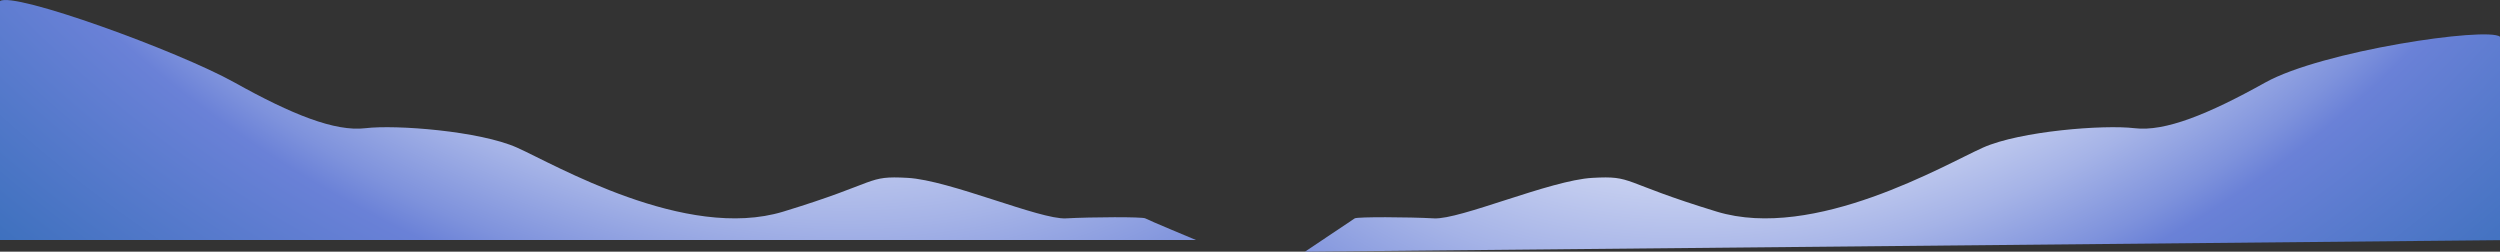 <svg xmlns="http://www.w3.org/2000/svg" xmlns:xlink="http://www.w3.org/1999/xlink" viewBox="0 0 750 75.51"><rect x="0" y="0" width="750" height="75.51" fill="#333333" stroke="none"/><defs><style>.cls-1{fill:url(#Degradado_sin_nombre_84);}.cls-2{fill:url(#Degradado_sin_nombre_84-2);}</style><radialGradient id="Degradado_sin_nombre_84" cx="558.19" cy="-87.42" r="340.41" gradientTransform="matrix(-0.45, 0.89, 1.32, 0.67, 560.4, -526.11)" gradientUnits="userSpaceOnUse"><stop offset="0" stop-color="#fff"/><stop offset="0.1" stop-color="#fcfcfe"/><stop offset="0.18" stop-color="#f1f3fb"/><stop offset="0.26" stop-color="#dfe4f6"/><stop offset="0.34" stop-color="#c6cff0"/><stop offset="0.41" stop-color="#a5b3e7"/><stop offset="0.48" stop-color="#7e92dc"/><stop offset="0.51" stop-color="#6a81d7"/><stop offset="0.74" stop-color="#376eba"/><stop offset="1" stop-color="#00599b"/></radialGradient><radialGradient id="Degradado_sin_nombre_84-2" cx="2009.78" cy="-68.76" r="327.39" gradientTransform="translate(-443.96 -1813.7) rotate(63.03) scale(1 1.48)" xlink:href="#Degradado_sin_nombre_84"/></defs><g id="Layer_2" data-name="Layer 2"><g id="L4"><path class="cls-1" d="M0,.34c3.94-3,53.36,14.93,70.43,24.45s30.07,14.77,39.21,13.67,34.28.84,45.46,5.82S205.72,72.42,235,63.48s24.72-10.82,37.3-10.12S312,65.93,319.78,65.51s23-.49,23.8,0S358.79,72,358.79,72H0Z"/><path class="cls-2" d="M750,11c-3.94-3-53.36,4.24-70.43,13.76S649.5,39.56,640.36,38.46s-34.28.84-45.46,5.82S544.28,72.42,515,63.48s-24.72-10.82-37.3-10.12S438,65.93,430.22,65.51s-23-.49-23.8,0l-14.94,10L750,72.05Z"/></g></g></svg>